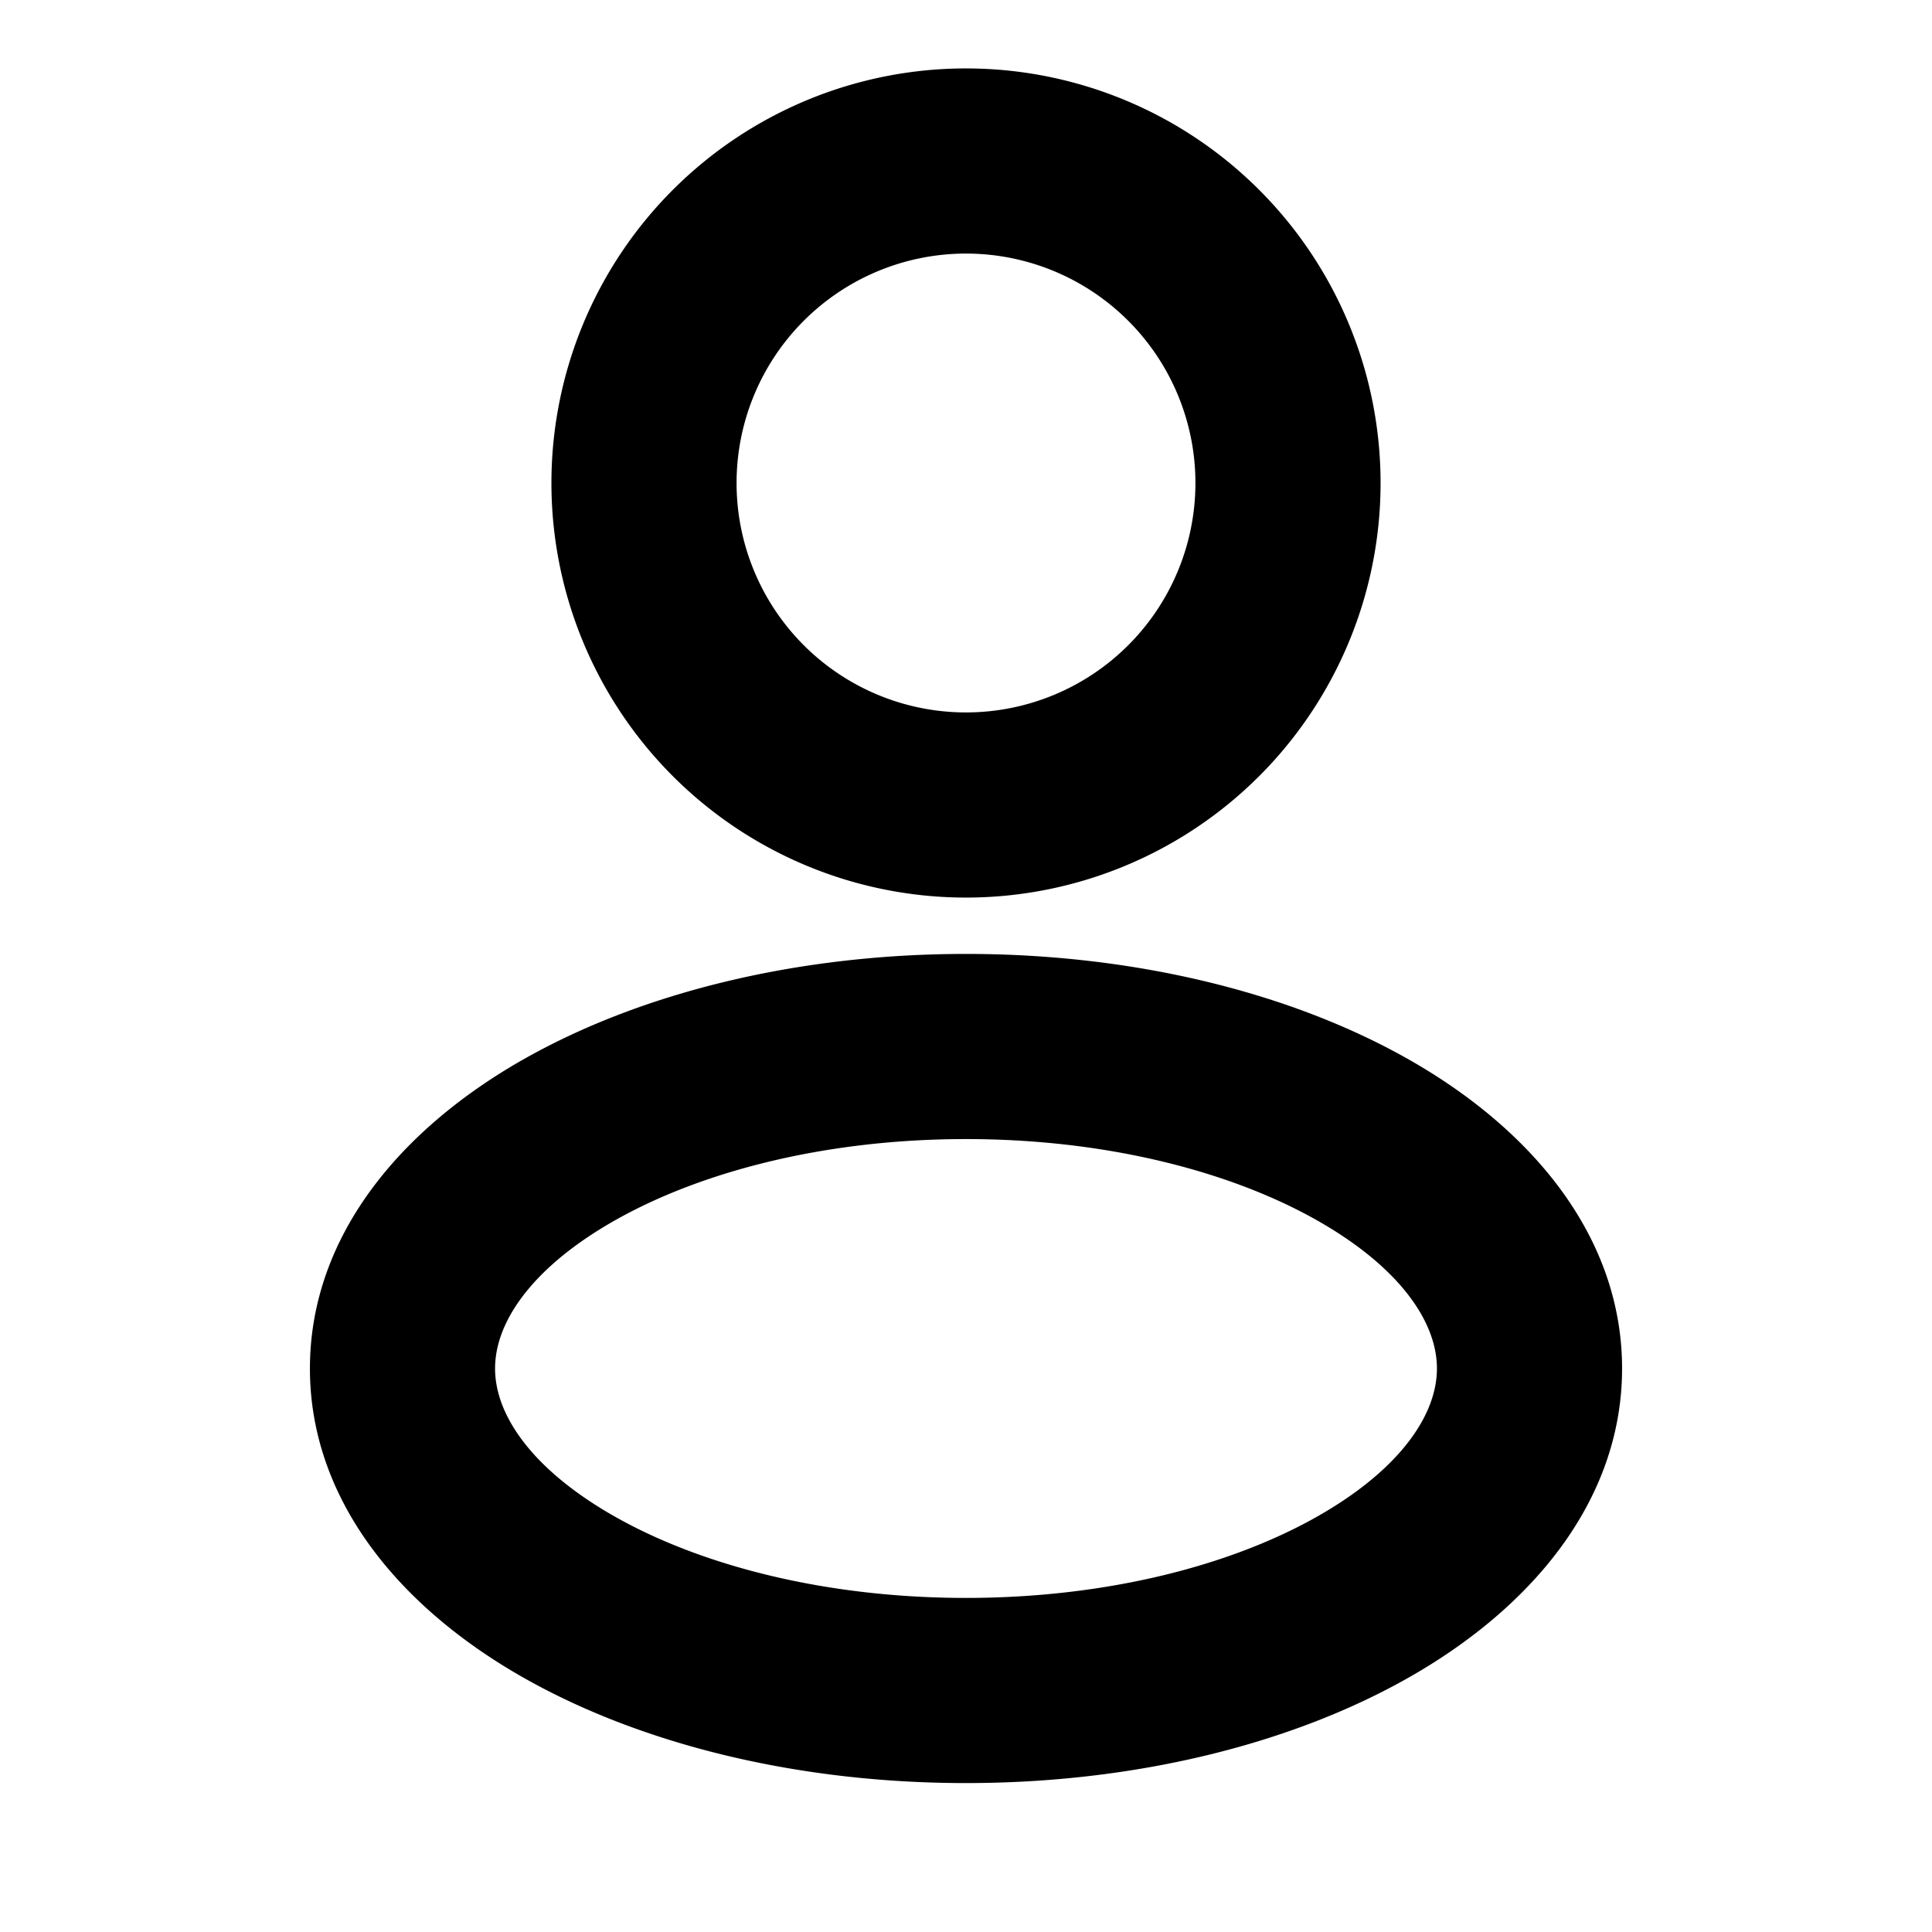 <svg xmlns="http://www.w3.org/2000/svg" width="24" height="24" viewBox="0 0 24 24"><path fill="currentColor" fill-rule="evenodd" d="M12 1.25a4.75 4.75 0 1 0 0 9.5a4.75 4.75 0 0 0 0-9.5M8.75 6a3.25 3.25 0 1 1 6.5 0a3.25 3.25 0 0 1-6.5 0M12 12.25c-2.04 0-3.922.47-5.322 1.27C5.3 14.308 4.25 15.51 4.25 17s1.05 2.692 2.428 3.48c1.4.8 3.283 1.27 5.322 1.27s3.922-.47 5.322-1.27c1.378-.788 2.428-1.99 2.428-3.48s-1.05-2.692-2.428-3.48c-1.4-.8-3.283-1.27-5.322-1.27M5.75 17c0-.72.517-1.517 1.672-2.177c1.134-.648 2.751-1.073 4.578-1.073s3.444.425 4.578 1.073c1.155.66 1.672 1.458 1.672 2.177s-.517 1.517-1.672 2.177c-1.134.648-2.751 1.073-4.578 1.073s-3.444-.425-4.578-1.073C6.267 18.517 5.75 17.72 5.75 17" clip-rule="evenodd" stroke-width="0.8" stroke="currentColor"/></svg>
